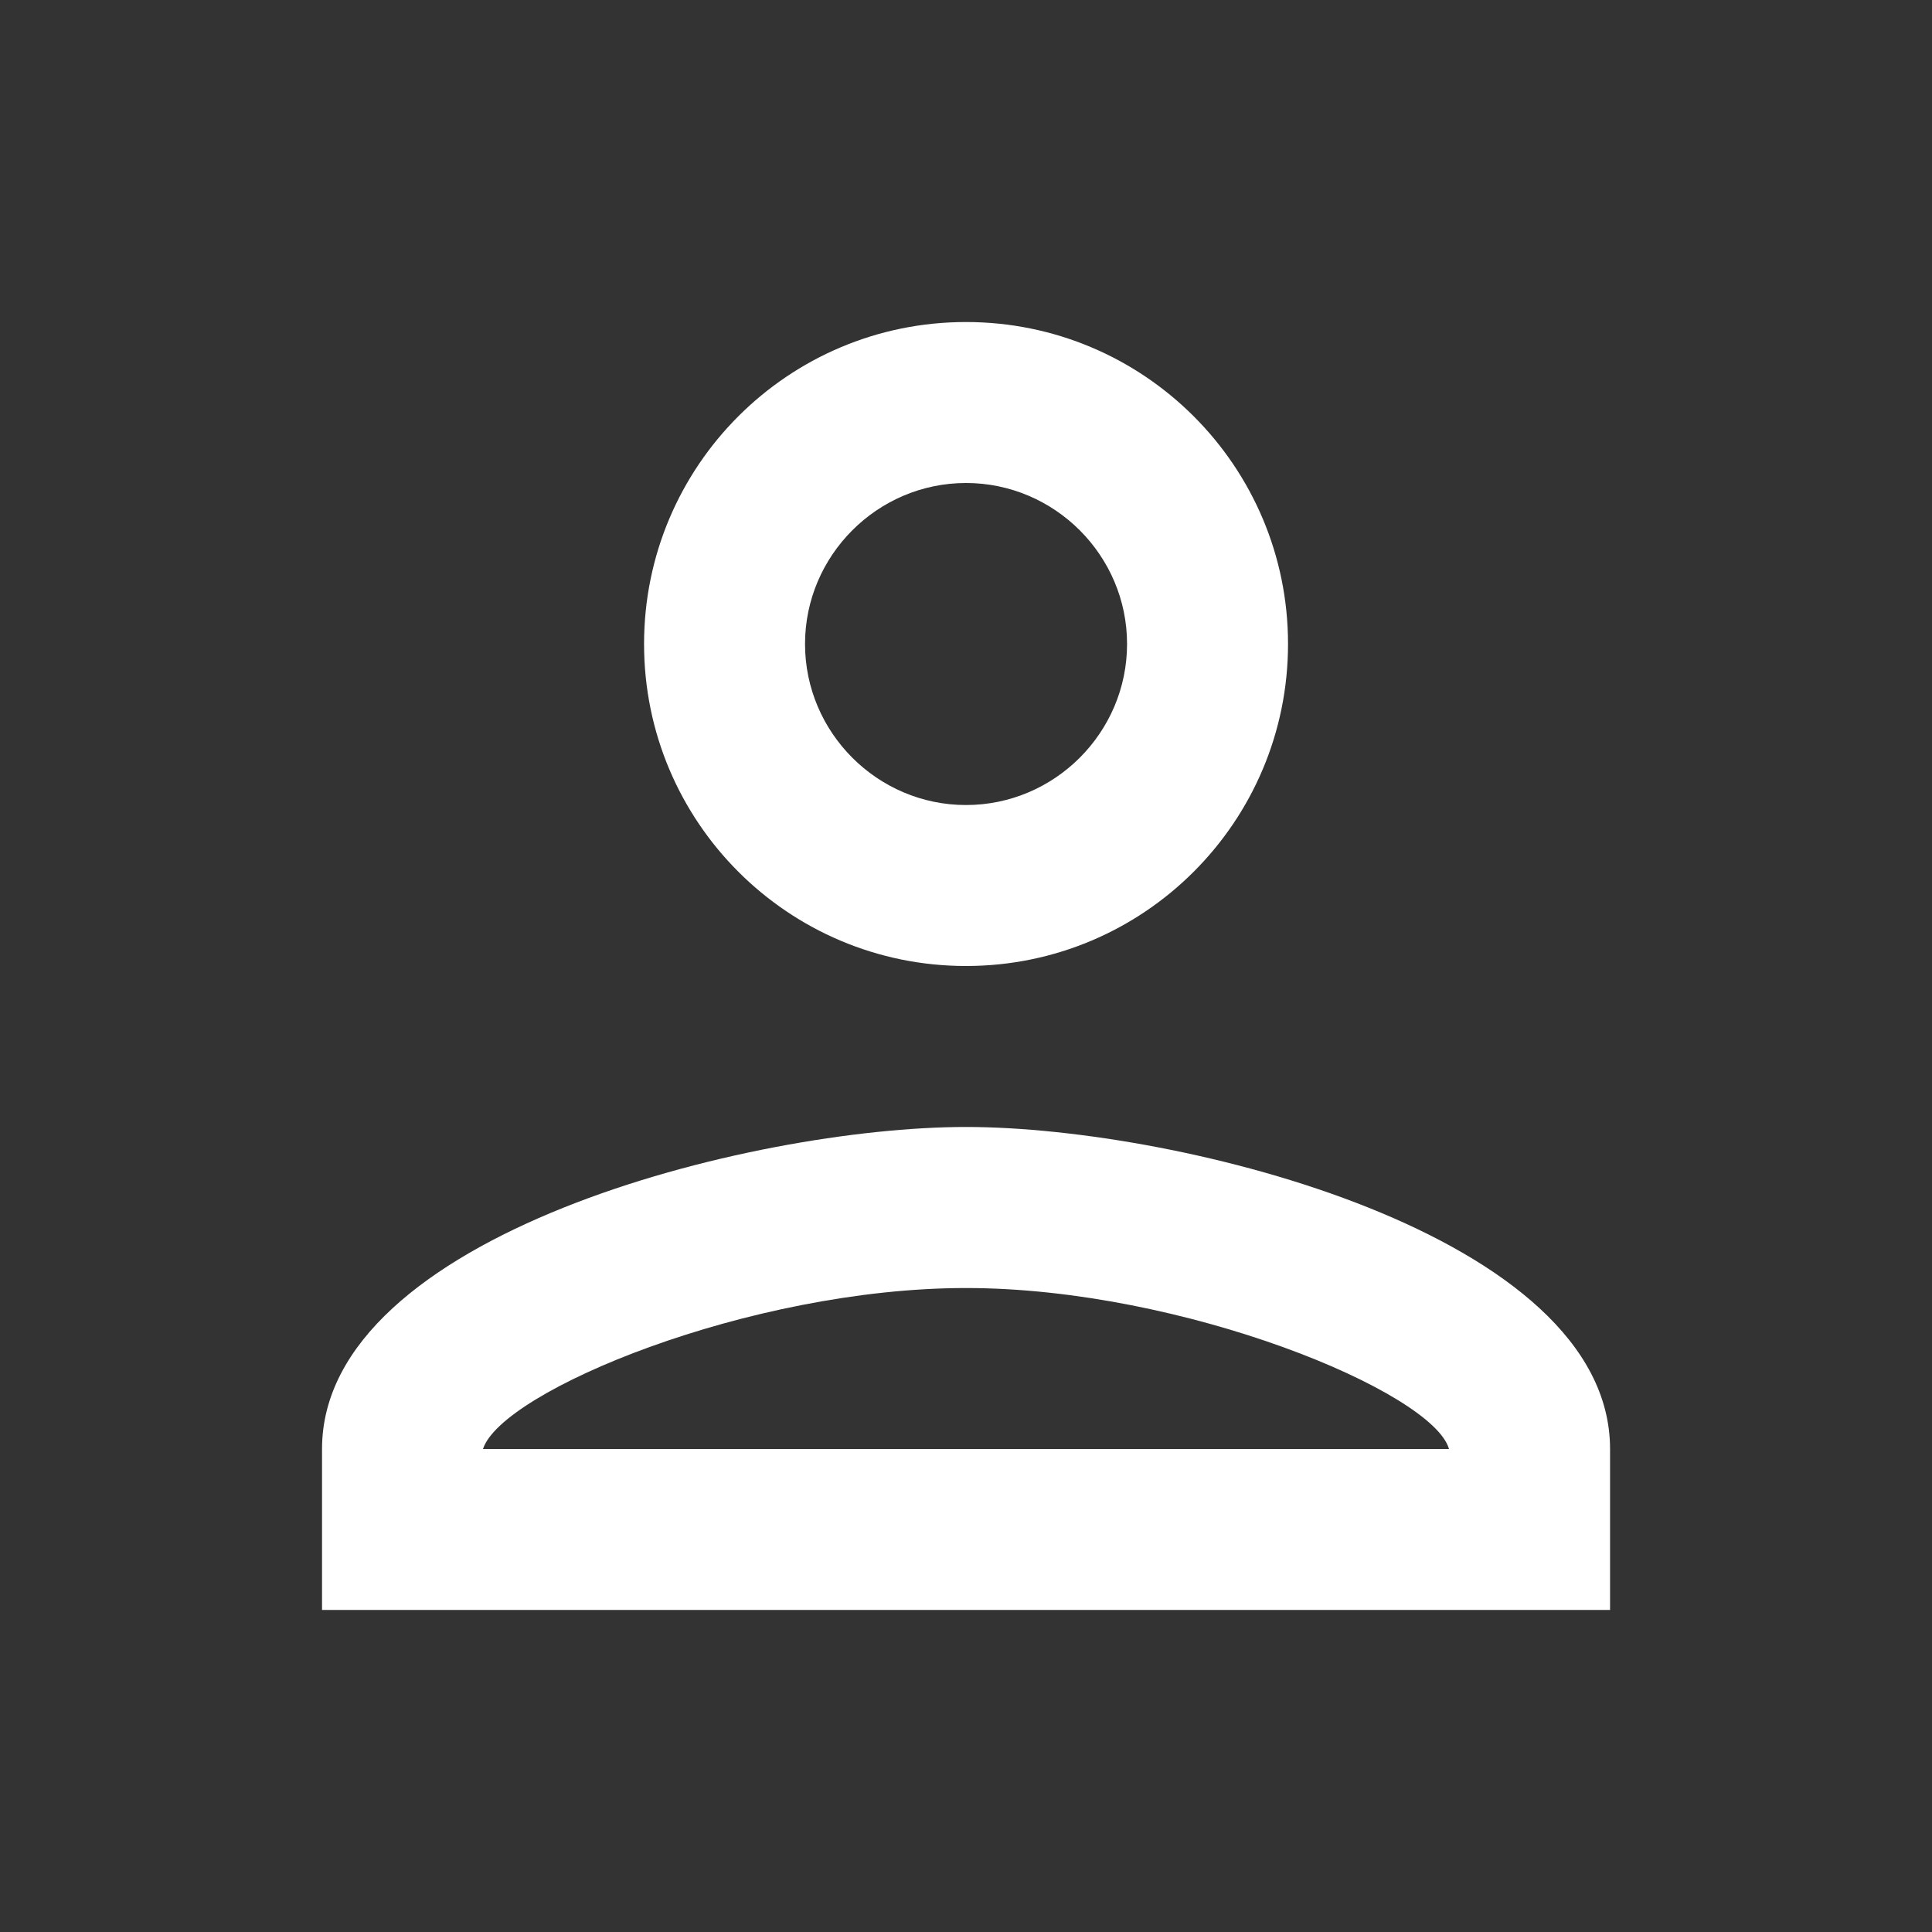 <svg width="22" height="22" viewBox="0 0 22 22" fill="none" xmlns="http://www.w3.org/2000/svg">
<rect x="0" y="0" width="22" height="22" fill="#333333" stroke="none"/>
<path d="M11 5.5C12.009 5.5 12.834 6.325 12.834 7.333C12.834 8.342 12.009 9.167 11 9.167C9.992 9.167 9.167 8.342 9.167 7.333C9.167 6.325 9.992 5.5 11 5.5ZM11 14.667C13.475 14.667 16.317 15.849 16.5 16.5H5.5C5.711 15.84 8.534 14.667 11 14.667ZM11 3.667C8.974 3.667 7.334 5.308 7.334 7.333C7.334 9.359 8.974 11 11 11C13.026 11 14.667 9.359 14.667 7.333C14.667 5.308 13.026 3.667 11 3.667ZM11 12.833C8.553 12.833 3.667 14.062 3.667 16.5V18.333H18.334V16.5C18.334 14.062 13.448 12.833 11 12.833Z" fill="white"/>
</svg>
